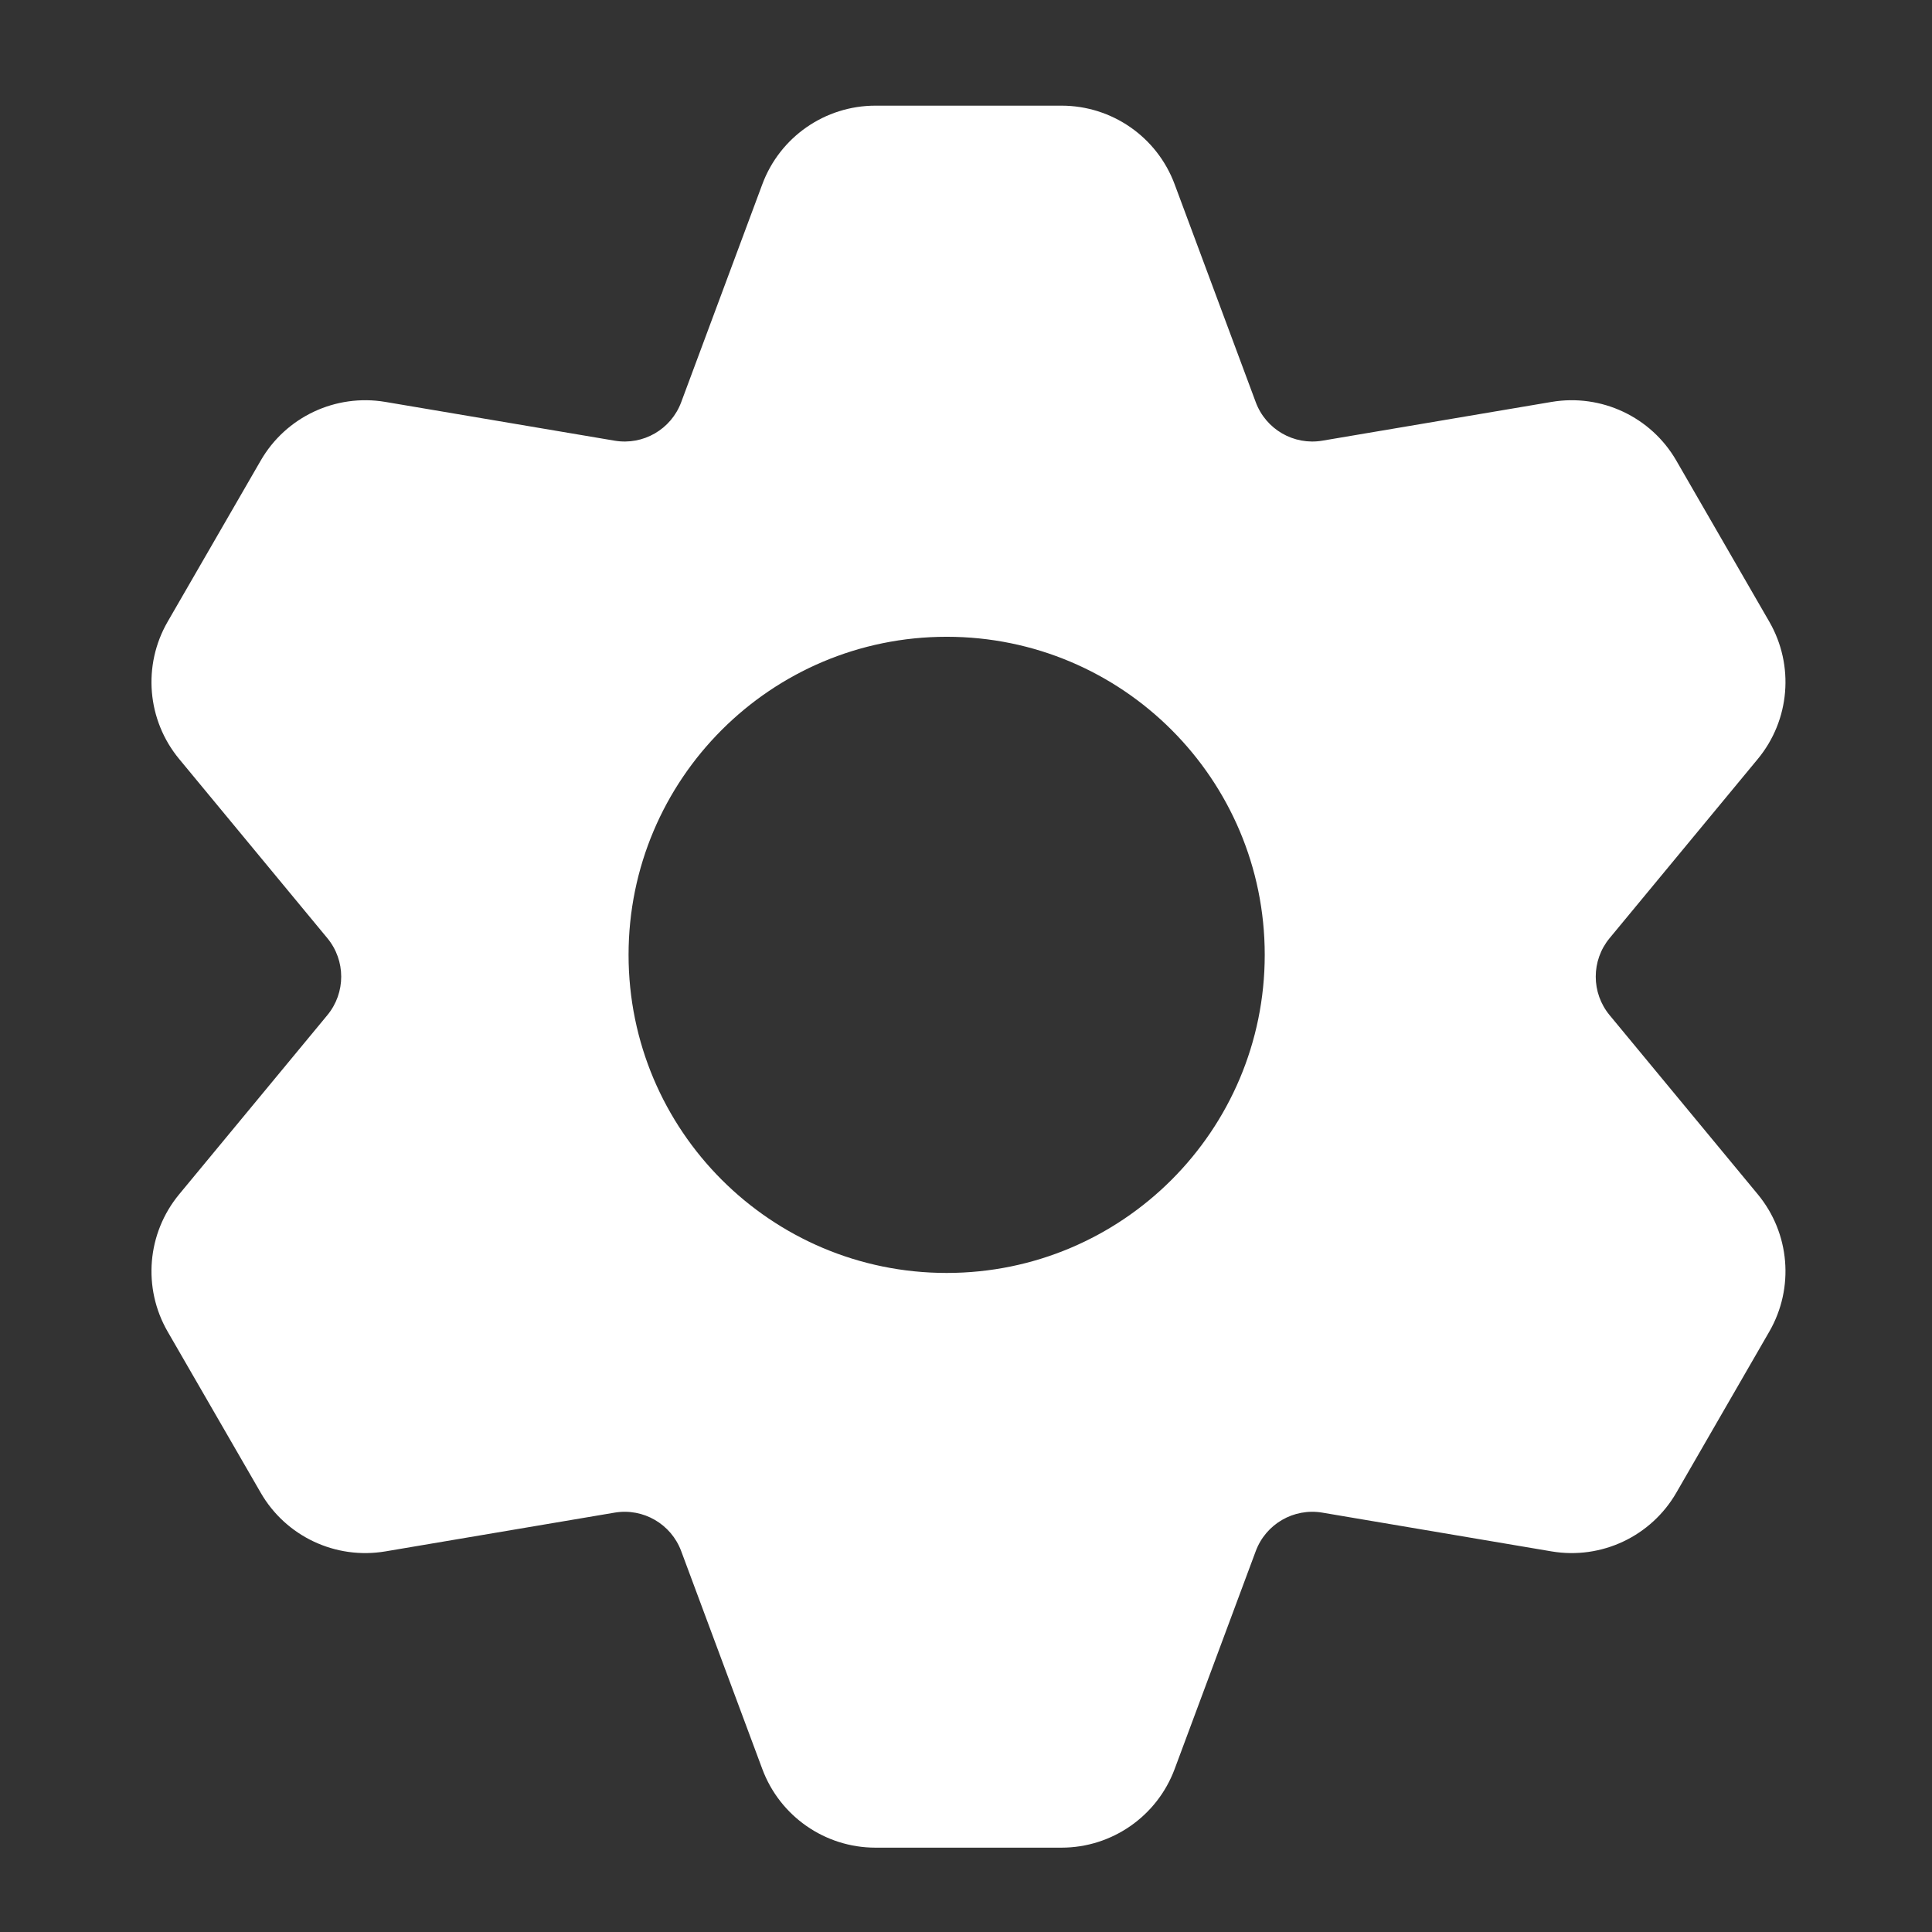 <svg width="32" height="32" viewBox="0 0 32 32" fill="none" xmlns="http://www.w3.org/2000/svg">
<rect x="0" y="0" width="32" height="32" fill="#333333" stroke="none"/>
<path fill-rule="evenodd" clip-rule="evenodd" d="M29.114 19.781C29.647 20.425 29.723 21.332 29.305 22.056L27.765 24.724C27.347 25.448 26.523 25.835 25.699 25.696L21.902 25.054C21.429 24.974 20.966 25.242 20.799 25.692L19.456 29.3C19.165 30.083 18.417 30.603 17.582 30.603H14.5C13.665 30.603 12.917 30.083 12.626 29.3L11.283 25.692C11.116 25.242 10.653 24.974 10.18 25.054L6.383 25.696C5.559 25.835 4.735 25.448 4.318 24.724L2.777 22.056C2.359 21.332 2.435 20.425 2.968 19.781L5.422 16.814C5.728 16.444 5.728 15.909 5.422 15.539L2.968 12.572C2.435 11.928 2.359 11.021 2.777 10.297L4.318 7.629C4.735 6.905 5.559 6.518 6.383 6.657L10.18 7.299C10.653 7.379 11.116 7.111 11.283 6.661L12.626 3.053C12.917 2.269 13.665 1.75 14.5 1.75H17.582C18.417 1.75 19.165 2.269 19.456 3.053L20.799 6.661C20.966 7.111 21.429 7.379 21.902 7.299L25.699 6.657C26.523 6.518 27.347 6.905 27.765 7.629L29.305 10.297C29.723 11.021 29.647 11.928 29.114 12.572L26.66 15.539C26.354 15.909 26.354 16.444 26.66 16.814L29.114 19.781ZM15.68 21.084C18.59 21.084 20.948 18.725 20.948 15.815C20.948 12.905 18.59 10.547 15.68 10.547C12.77 10.547 10.411 12.905 10.411 15.815C10.411 18.725 12.77 21.084 15.68 21.084Z" fill="white"/>
</svg>
